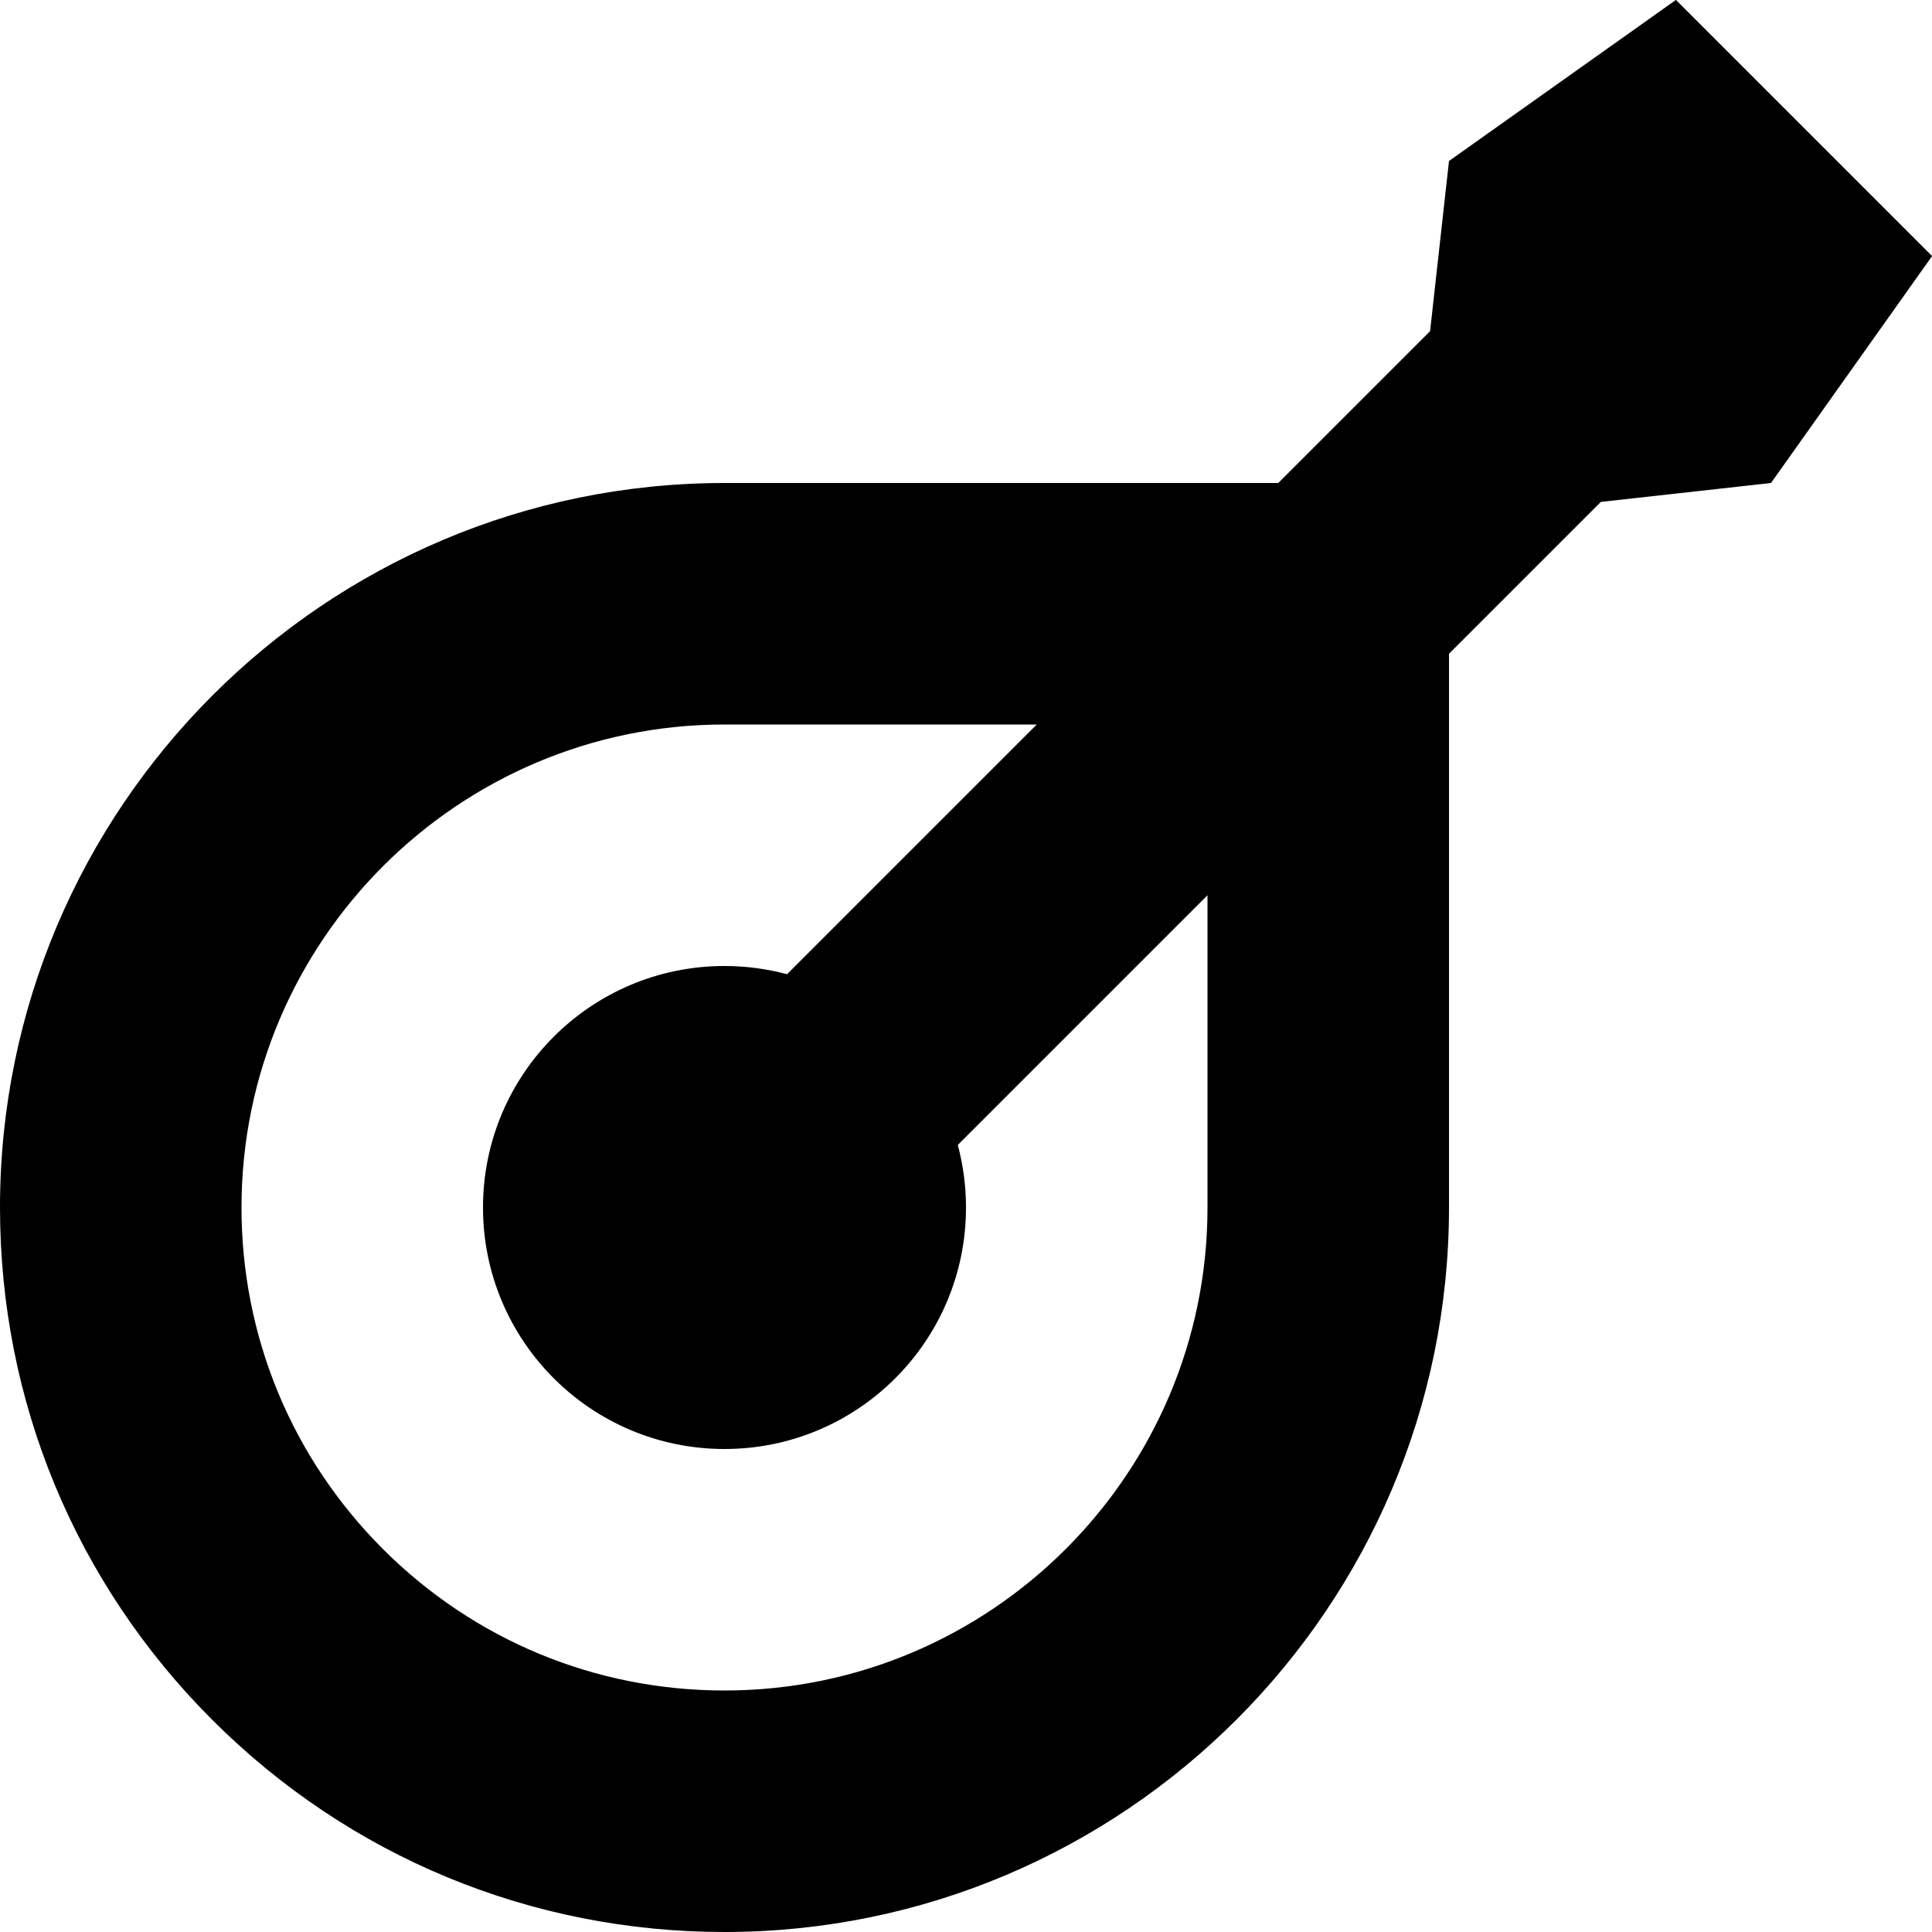 <?xml version="1.0" encoding="UTF-8"?>
<svg xmlns="http://www.w3.org/2000/svg" id="Layer_1" data-name="Layer 1" viewBox="0 0 24 24">
  <path d="m22,6l2.001-2.819L20.819-.001l-2.819,2.001-.235,2.114-1.886,1.886h-6.879C4.038,6,0,10.037,0,15c0,2.404.936,4.664,2.637,6.365,1.7,1.699,3.96,2.635,6.363,2.635,4.962,0,9-4.037,9-9v-6.879l1.886-1.886,2.114-.235Zm-7,9c0,3.309-2.691,6-6,6-1.602,0-3.109-.624-4.243-1.757-1.133-1.134-1.757-2.641-1.757-4.243,0-3.309,2.691-6,6-6h3.879l-3.102,3.102c-.248-.066-.508-.102-.777-.102-1.657,0-3,1.343-3,3s1.343,3,3,3,3-1.343,3-3c0-.269-.036-.529-.102-.777l3.102-3.102v3.879Z"/>
</svg>
